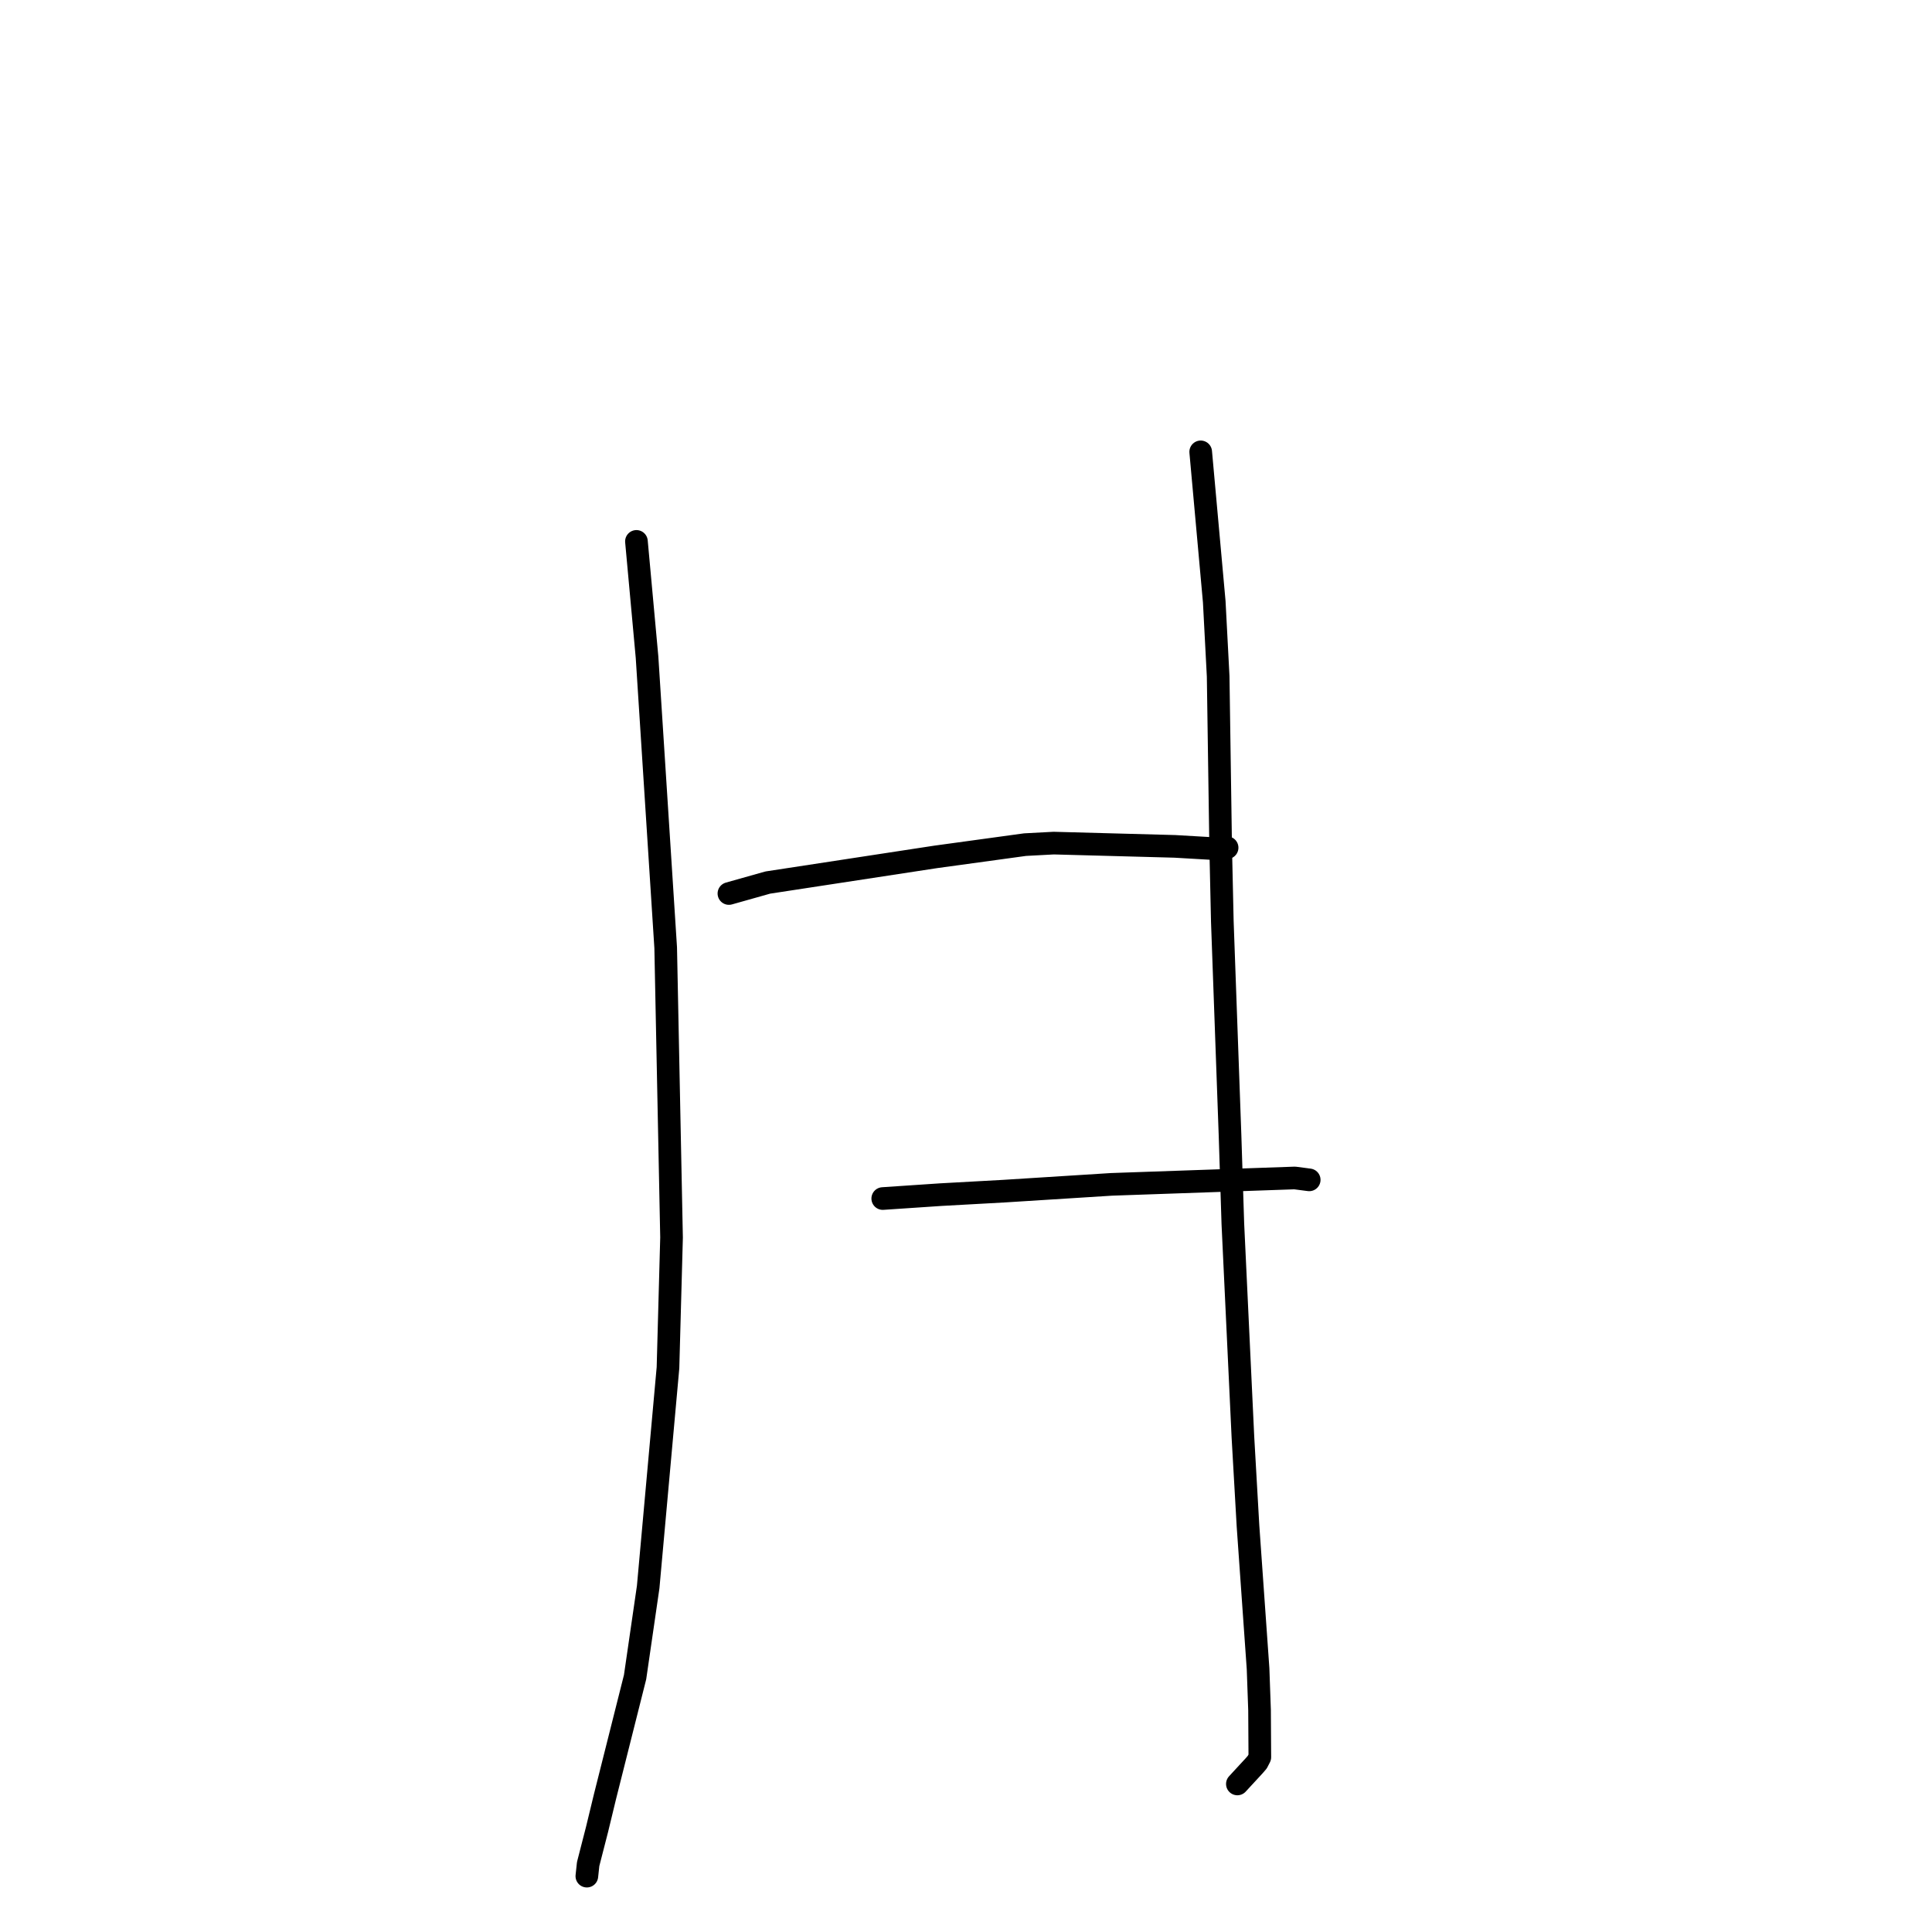 <?xml version="1.0" standalone="no"?>
    <svg width="256" height="256" xmlns="http://www.w3.org/2000/svg" version="1.1">
    <polyline stroke="black" stroke-width="3" stroke-linecap="round" fill="transparent" stroke-linejoin="round" points="84.331 71.738 85.735 87.073 88.207 125.572 88.983 163.977 88.511 181.232 85.887 210.284 84.151 222.227 80.165 238.056 79.109 242.418 77.933 246.994 77.778 248.442 77.763 248.587 77.761 248.598 " />
        <polyline stroke="black" stroke-width="3" stroke-linecap="round" fill="transparent" stroke-linejoin="round" points="159.099 59.874 160.894 79.733 161.412 89.608 161.743 112.122 161.964 122.085 162.987 150.477 163.36 162.168 164.693 190.414 165.366 202.199 166.7 221.108 166.896 226.593 166.934 232.839 166.612 233.465 166.599 233.488 166.597 233.491 166.202 233.95 164.406 235.896 163.958 236.383 " />
        <polyline stroke="black" stroke-width="3" stroke-linecap="round" fill="transparent" stroke-linejoin="round" points="96.585 118.395 101.728 116.945 123.988 113.542 135.827 111.918 139.624 111.716 155.675 112.149 160.546 112.432 162.579 112.325 162.598 112.324 162.598 112.324 " />
        <polyline stroke="black" stroke-width="3" stroke-linecap="round" fill="transparent" stroke-linejoin="round" points="116.969 158.813 124.674 158.295 133.022 157.834 147.28 156.934 171.56 156.087 173.286 156.312 173.476 156.337 173.477 156.337 " />
        </svg>